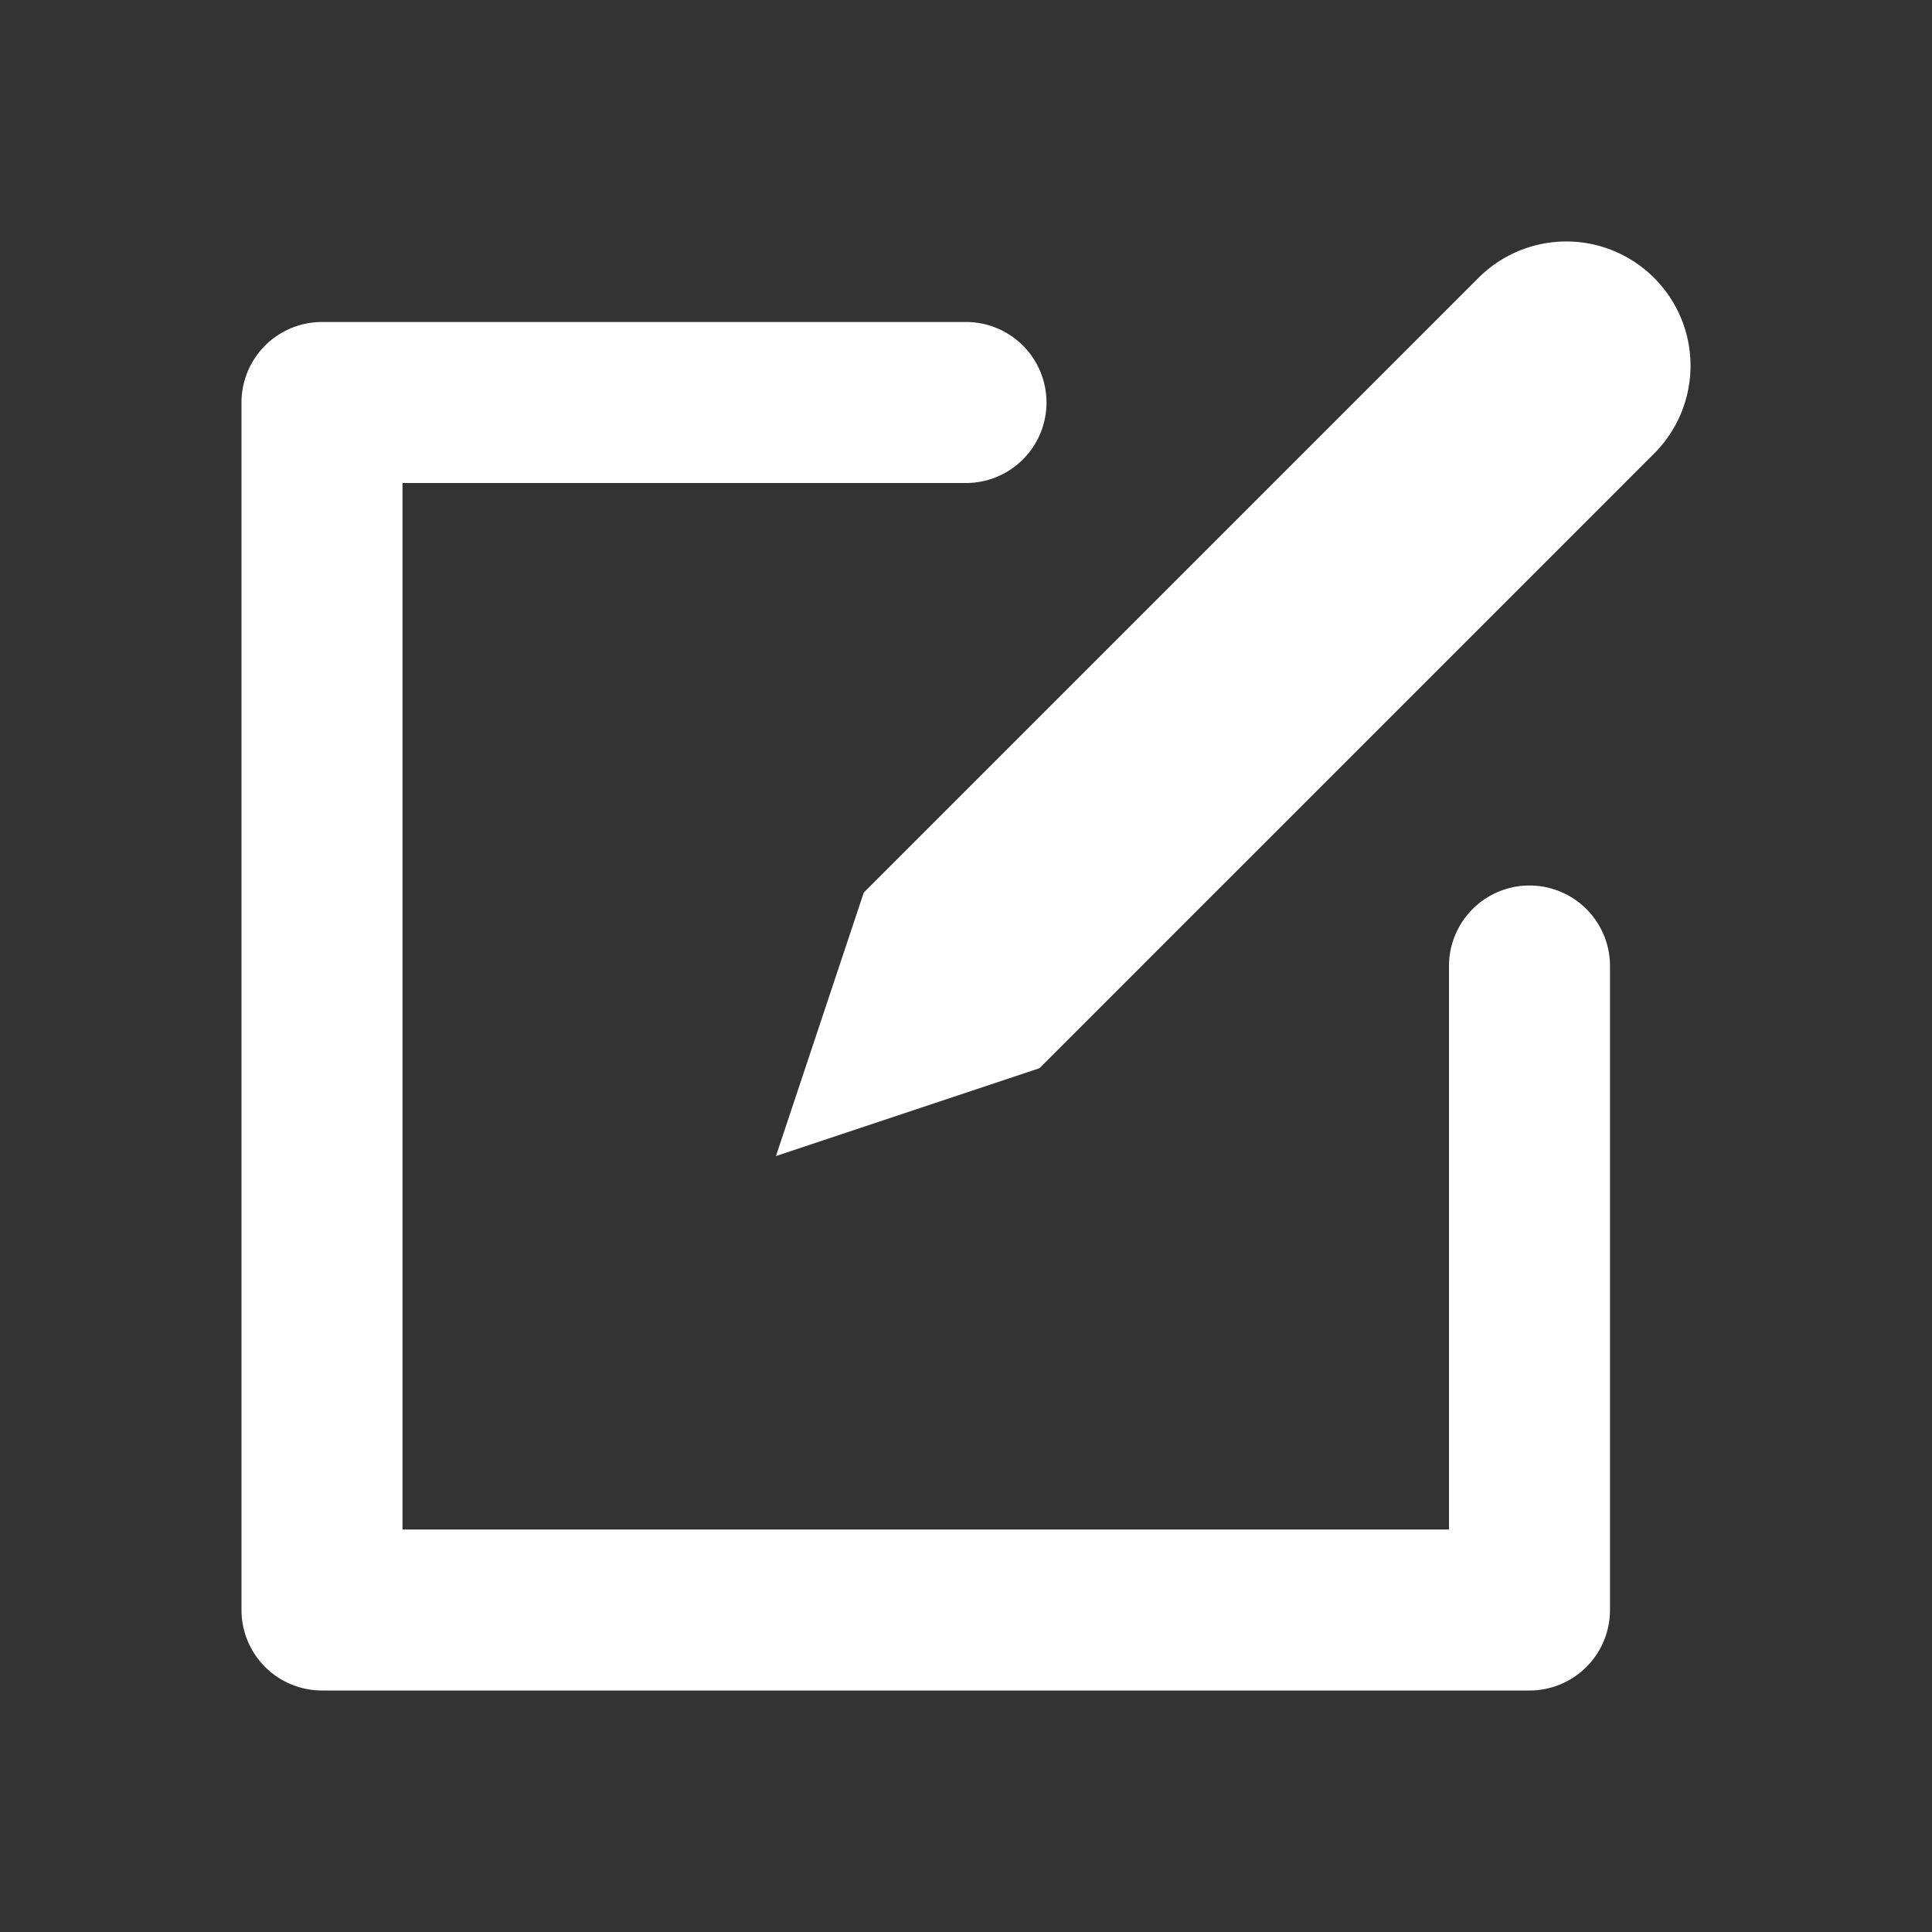 <svg xmlns="http://www.w3.org/2000/svg" viewBox="0 0 24 24"><rect x="0" y="0" width="24" height="24" fill="#333333" stroke="none"/><style>svg{fill:#ffffff}</style><path d="M20.548,3.452a1.542,1.542,0,0,1,0,2.182L12.912,13.27,9.639,14.361l1.091-3.273,7.636-7.636A1.542,1.542,0,0,1,20.548,3.452ZM4,21H19a1,1,0,0,0,1-1V12a1,1,0,0,0-2,0v7H5V6h7a1,1,0,0,0,0-2H4A1,1,0,0,0,3,5V20A1,1,0,0,0,4,21Z"/></svg>